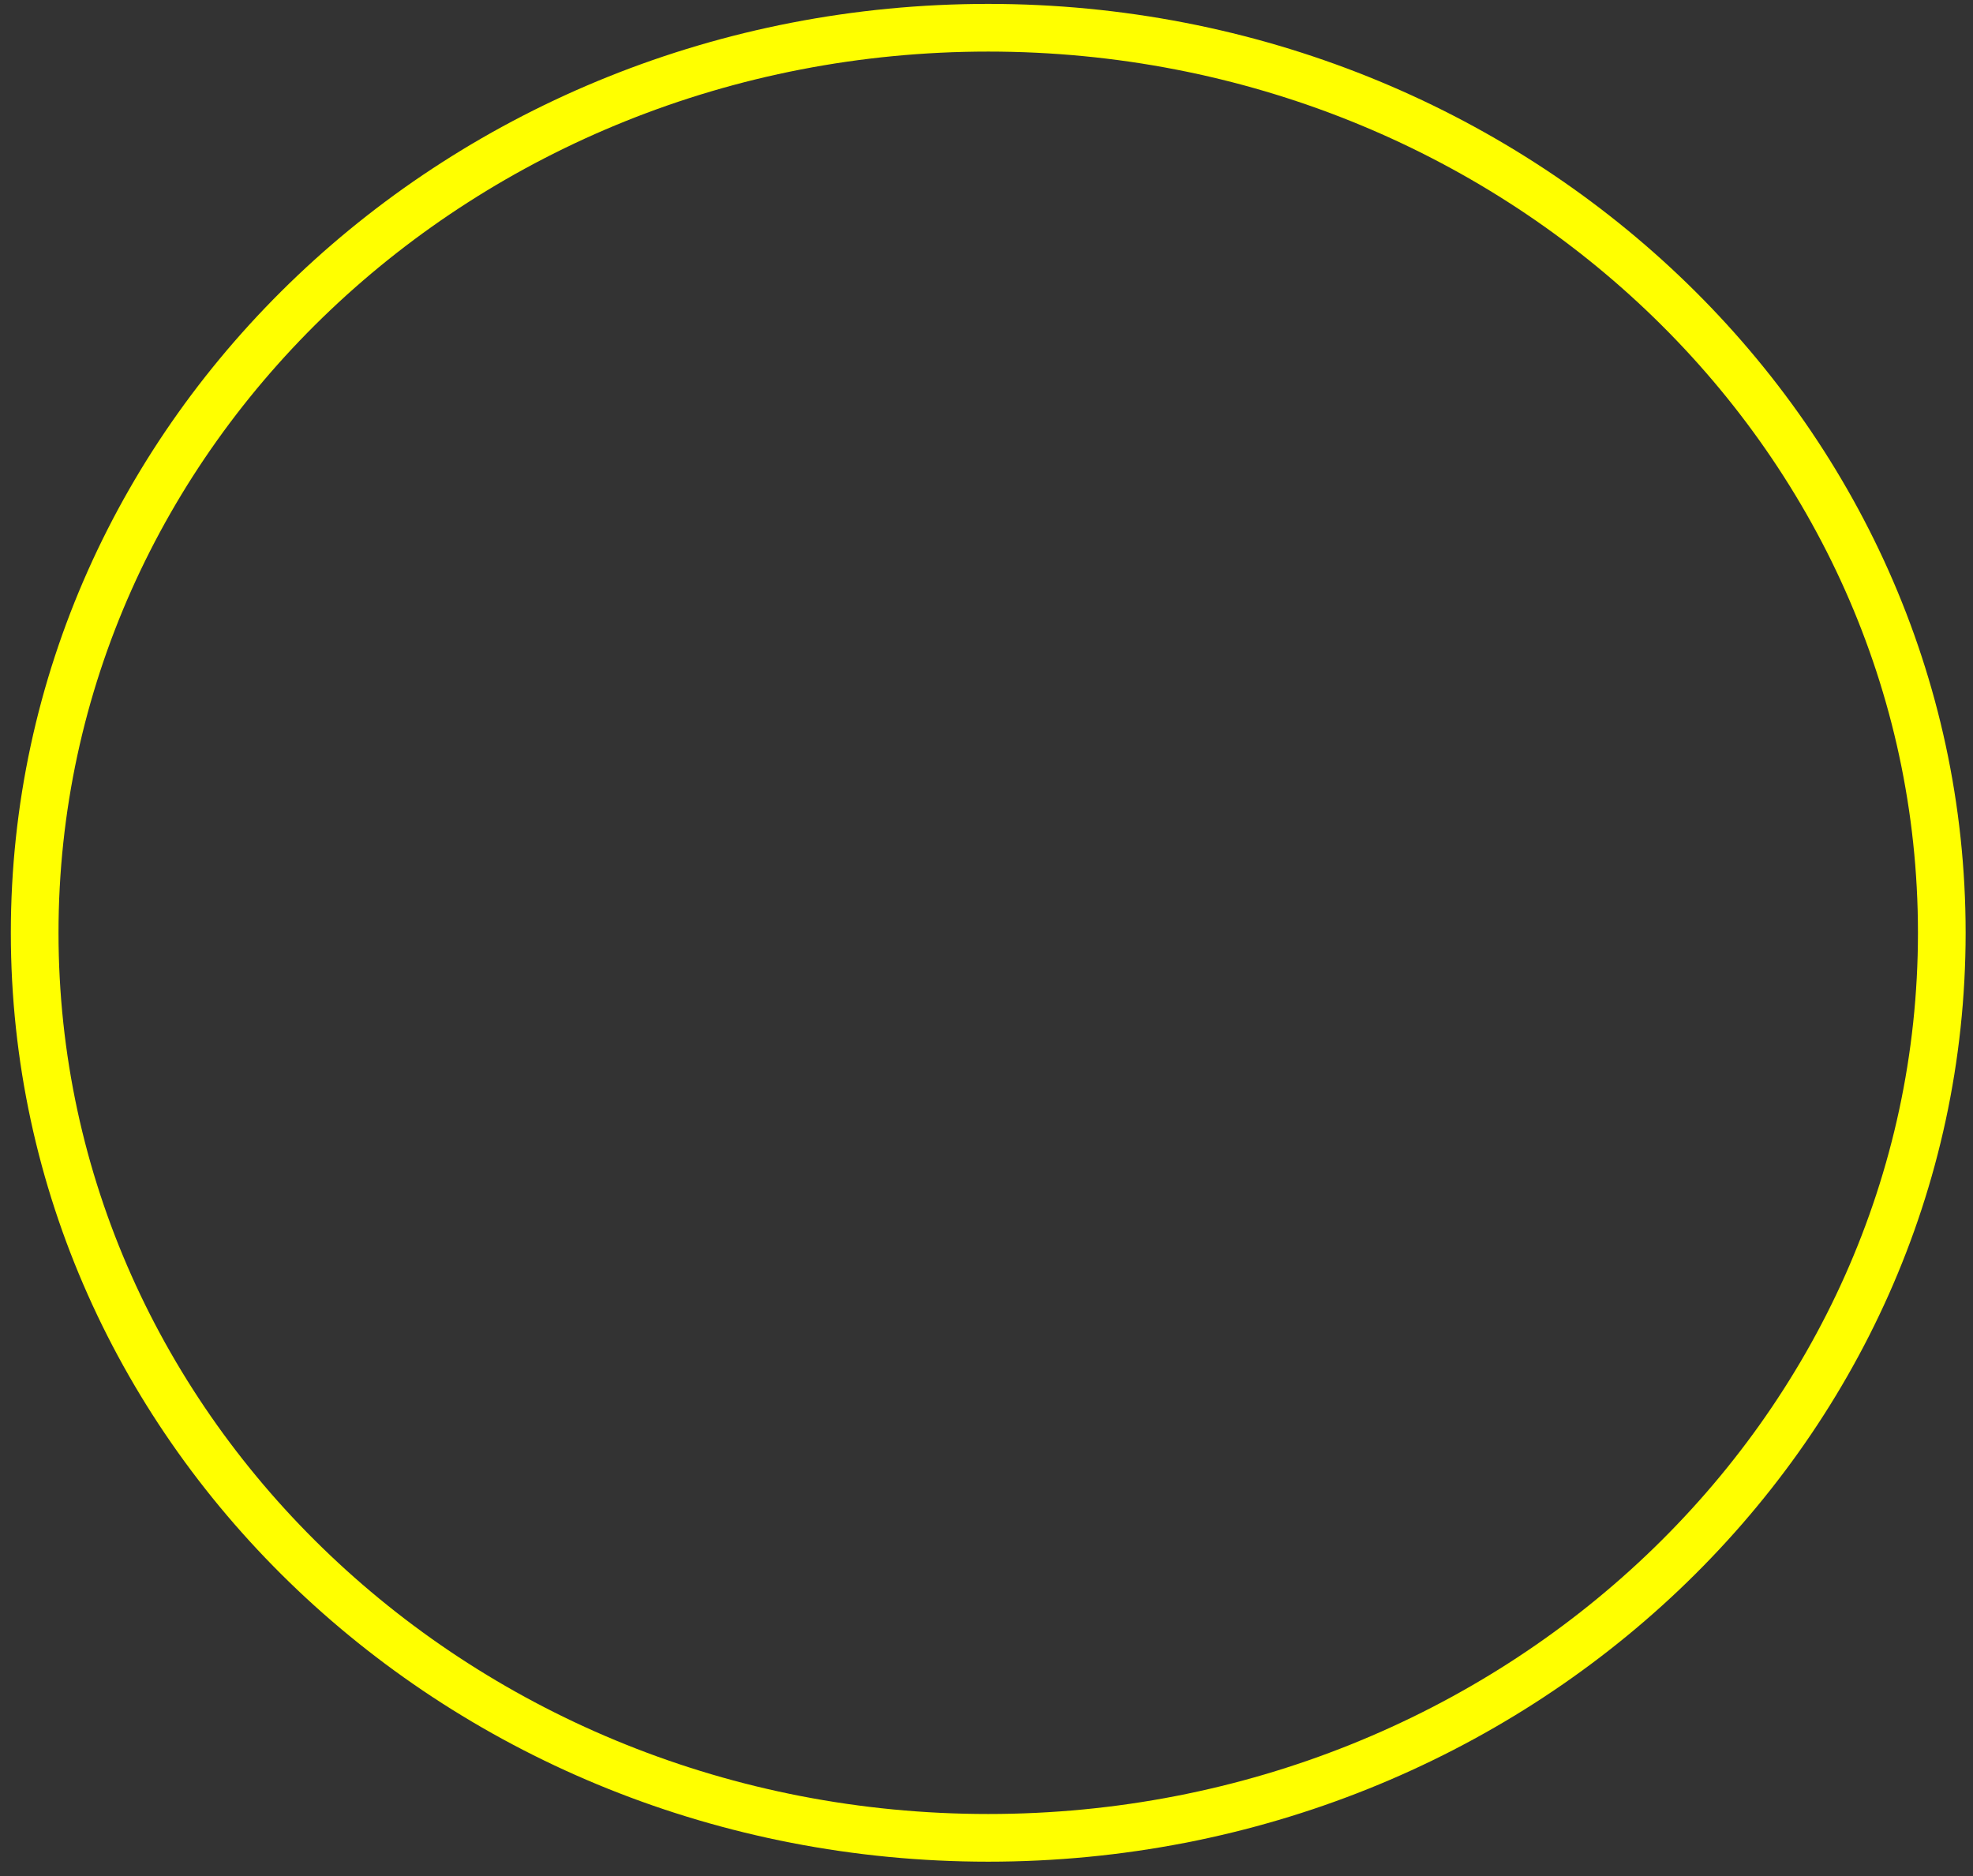 <svg width="569" height="541" xmlns="http://www.w3.org/2000/svg" xmlns:xlink="http://www.w3.org/1999/xlink" xml:space="preserve" overflow="hidden"><rect width="100%" height="100%" fill="#333333" stroke="none"/><defs><clipPath id="clip0"><rect x="1420" y="577" width="569" height="541"/></clipPath></defs><g clip-path="url(#clip0)" transform="translate(-1420 -577)"><path d="M1430 846C1430 701.854 1553.12 585 1705 585 1856.88 585 1980 701.854 1980 846 1980 990.146 1856.88 1107 1705 1107 1553.12 1107 1430 990.146 1430 846Z" stroke="#FFFF00" stroke-width="13.75" stroke-linecap="butt" stroke-linejoin="round" stroke-miterlimit="10" stroke-opacity="1" fill="none" fill-rule="evenodd"/></g></svg>